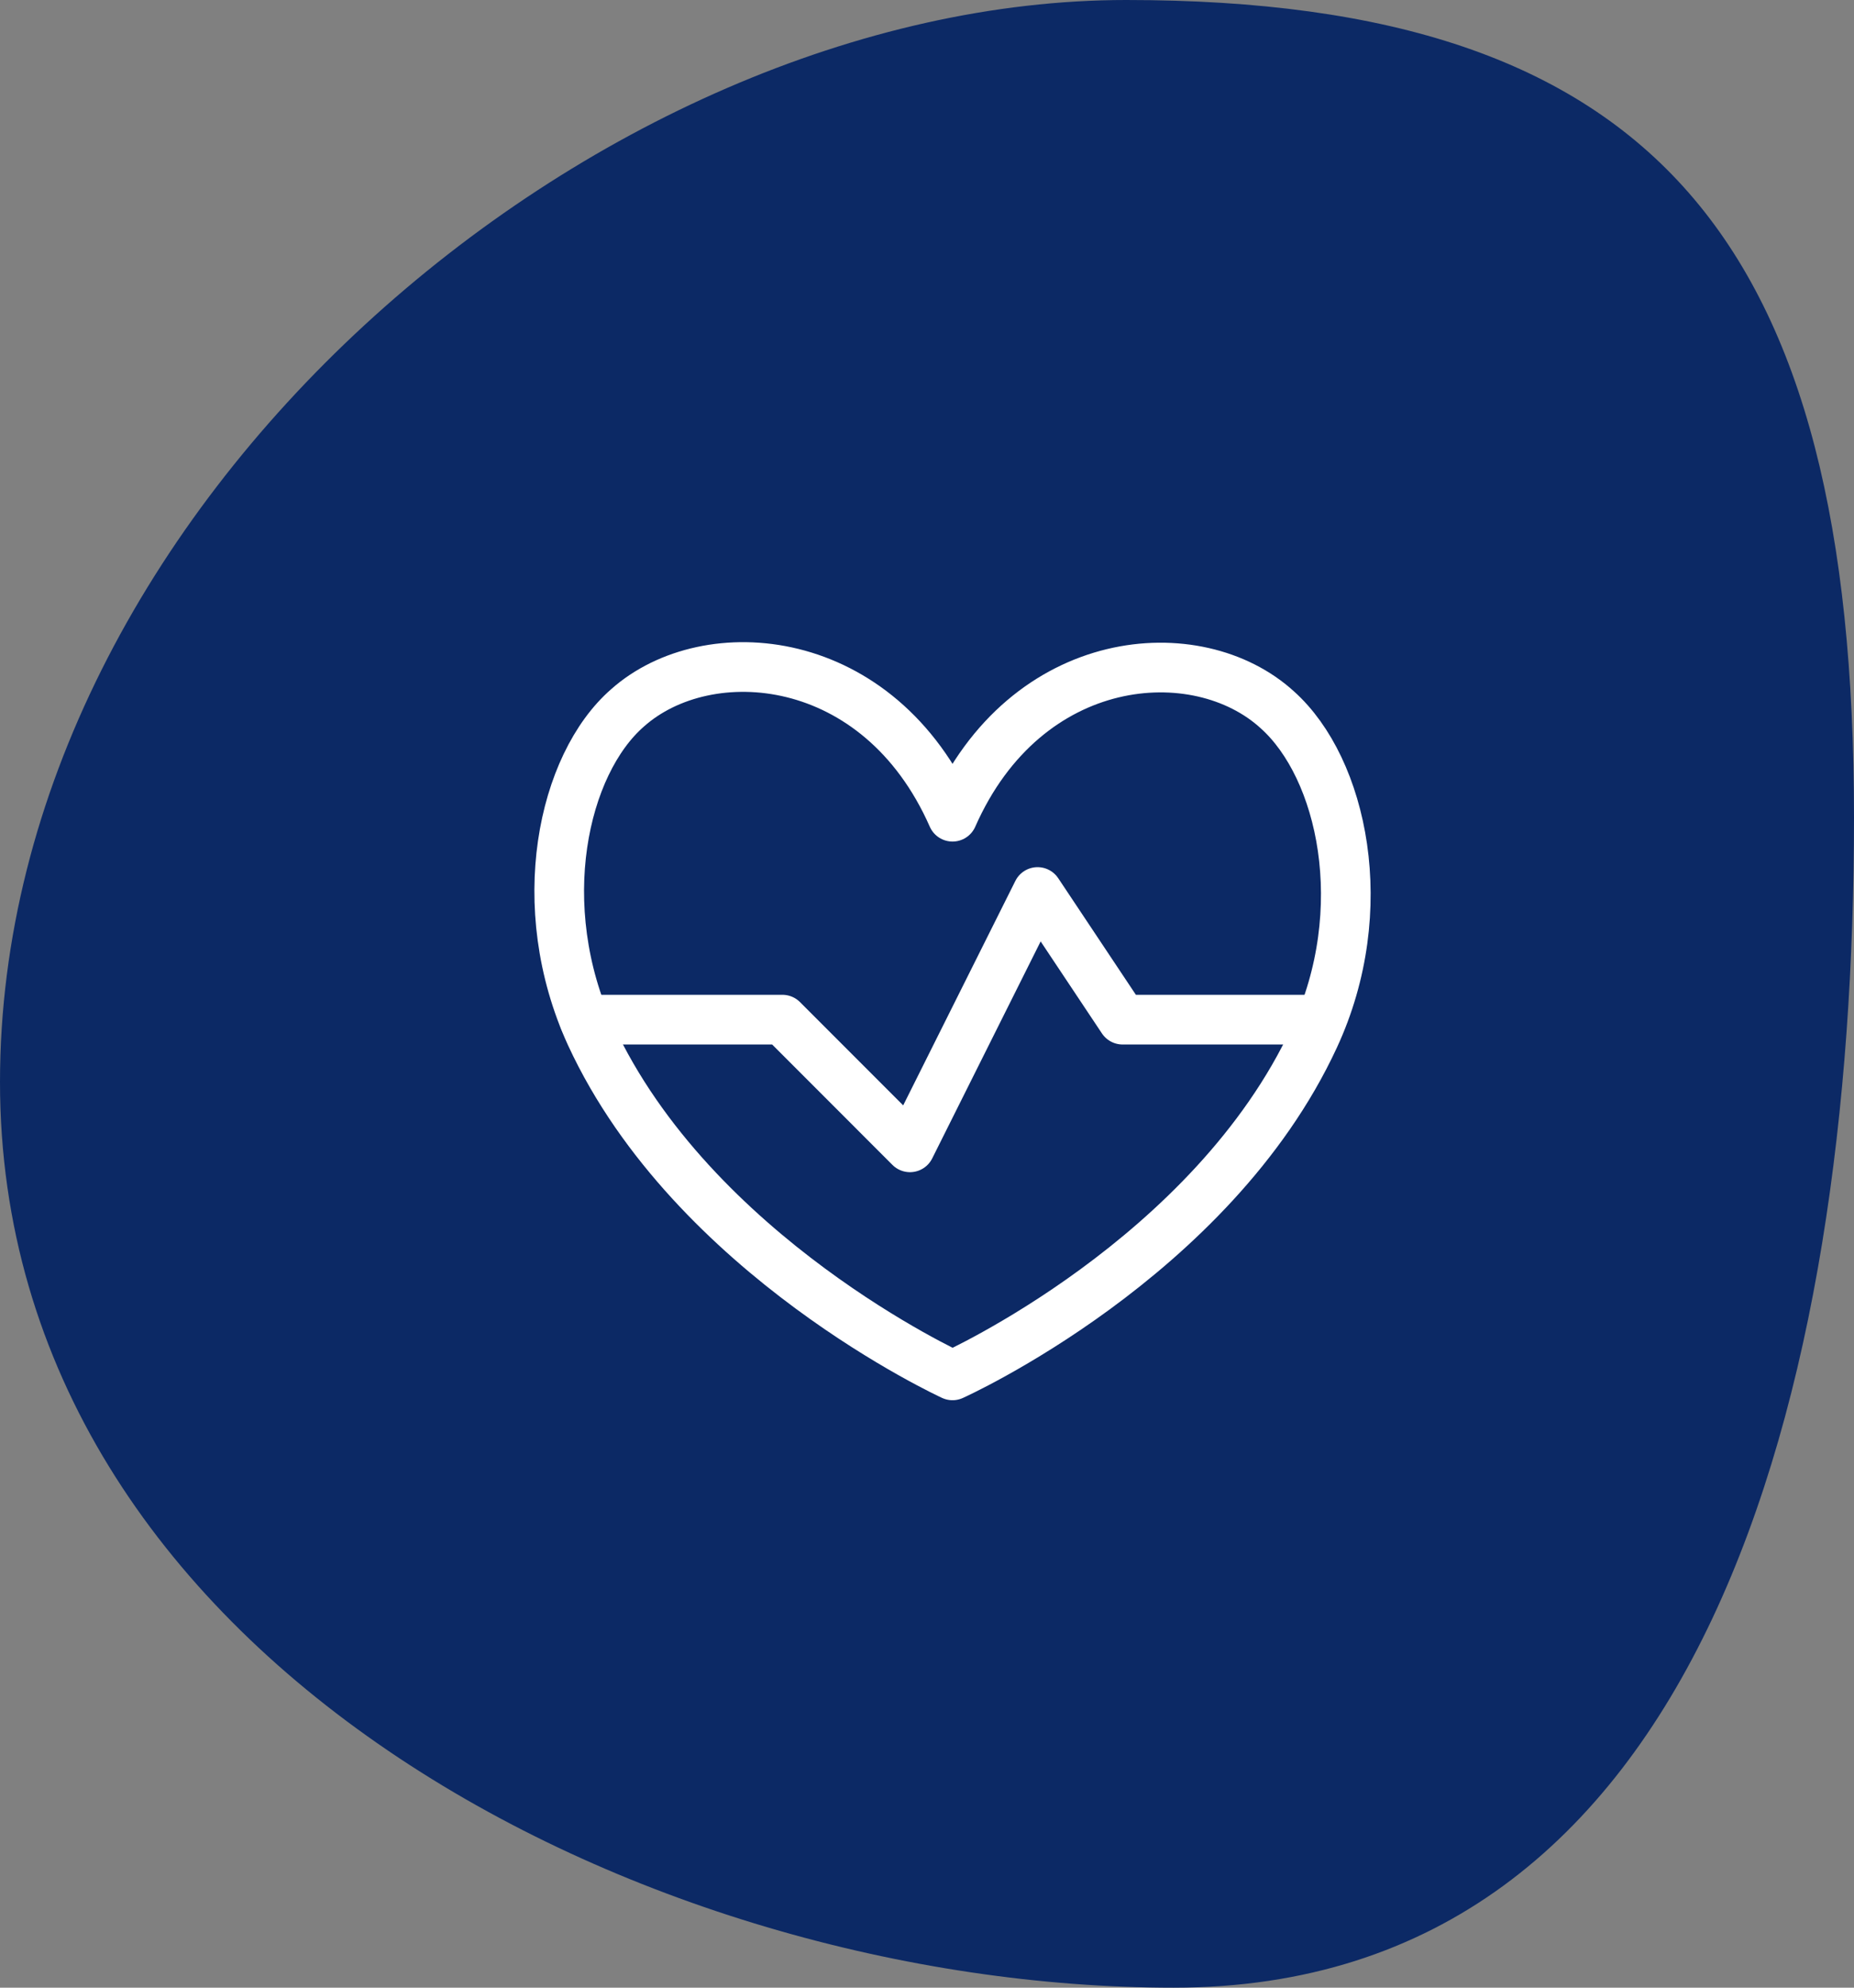 <svg width="56" height="60" viewBox="0 0 56 60" fill="none" xmlns="http://www.w3.org/2000/svg">
<rect x="0" y="0" width="56" height="60" fill="#808080" stroke="none"/>
<path d="M56 24.673C56 42.059 51.439 60 35.45 60C19.46 60 0 50.047 0 32.661C0 15.275 18.029 0 34.018 0C50.008 0 56 7.287 56 24.673Z" fill="#0C2965"/>
<path d="M28.771 24.653C26.549 19.618 21.372 19.22 18.958 21.365C16.993 23.073 16.055 27.35 17.84 31.242C20.936 37.934 28.771 41.517 28.771 41.517C28.771 41.517 36.605 37.998 39.701 31.306C41.486 27.453 40.549 23.189 38.584 21.429C36.169 19.22 30.993 19.618 28.771 24.653Z" stroke="white" stroke-width="1.5" stroke-linecap="round" stroke-linejoin="round"/>
<path d="M17.648 30.779H23.633L27.486 34.633L31.34 26.926L33.908 30.779H39.894" stroke="white" stroke-width="1.5" stroke-linecap="round" stroke-linejoin="round"/>
</svg>
